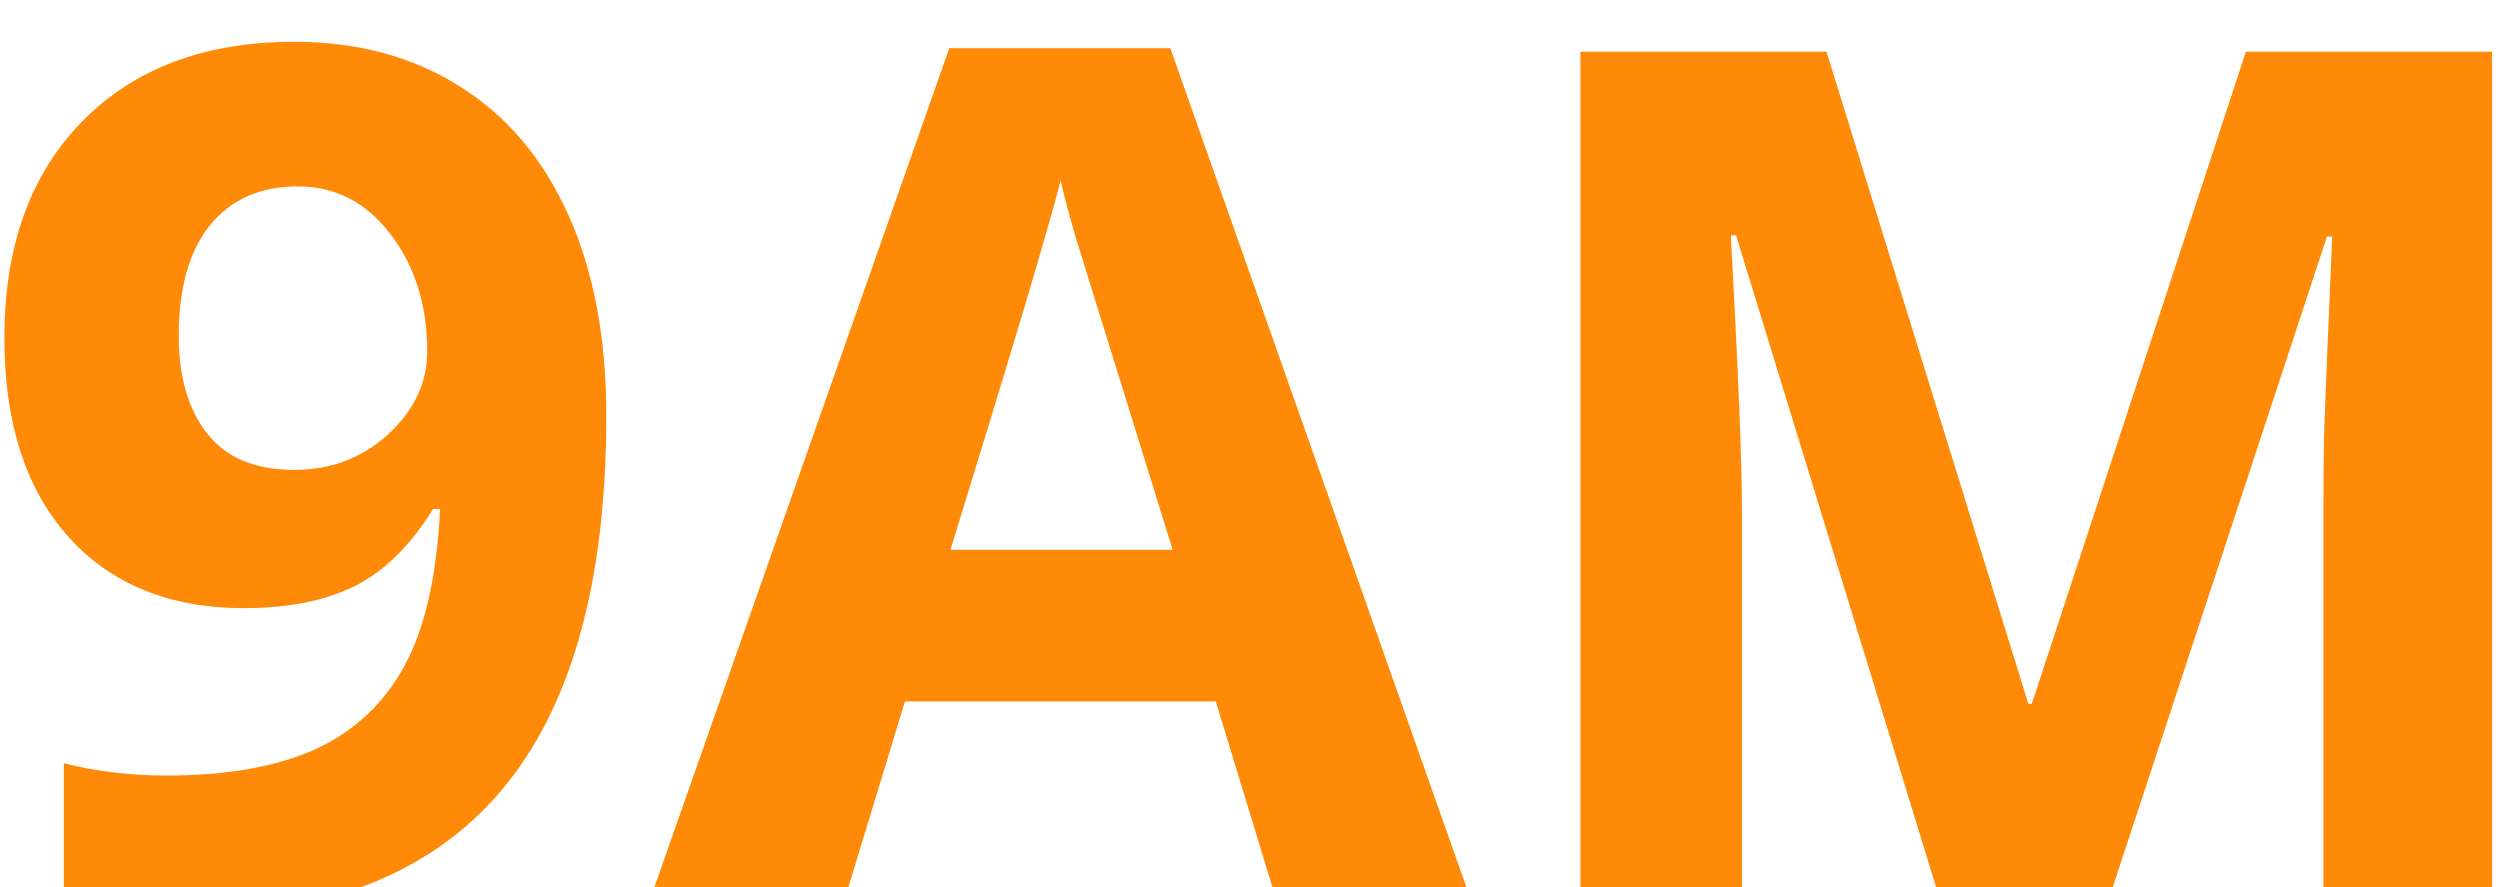 <svg width="293" height="104" viewBox="0 0 293 104" fill="none" xmlns="http://www.w3.org/2000/svg">
<g filter="url(#filter0_i_152_3953)">
<path d="M71.059 44.715C71.059 64.402 66.912 79.1 58.617 88.807C50.323 98.514 37.768 103.367 20.951 103.367C15.027 103.367 10.538 103.048 7.484 102.41V85.457C11.312 86.414 15.323 86.893 19.516 86.893C26.579 86.893 32.39 85.867 36.947 83.816C41.505 81.72 44.991 78.462 47.406 74.041C49.822 69.575 51.212 63.445 51.576 55.652H50.756C48.113 59.936 45.059 62.944 41.596 64.676C38.132 66.408 33.803 67.273 28.607 67.273C19.903 67.273 13.044 64.493 8.031 58.934C3.018 53.328 0.512 45.558 0.512 35.623C0.512 24.913 3.542 16.46 9.604 10.262C15.71 4.018 24.005 0.896 34.486 0.896C41.869 0.896 48.318 2.628 53.832 6.092C59.392 9.555 63.653 14.591 66.615 21.199C69.578 27.762 71.059 35.6 71.059 44.715ZM34.897 17.85C30.521 17.85 27.104 19.354 24.643 22.361C22.182 25.369 20.951 29.699 20.951 35.35C20.951 40.18 22.068 44.008 24.301 46.834C26.534 49.66 29.929 51.072 34.486 51.072C38.77 51.072 42.439 49.682 45.492 46.902C48.546 44.077 50.072 40.841 50.072 37.195C50.072 31.772 48.637 27.192 45.766 23.455C42.94 19.718 39.317 17.85 34.897 17.85ZM149.74 102L142.494 78.211H106.059L98.812 102H75.981L111.254 1.648H137.162L172.572 102H149.74ZM137.436 60.438C130.736 38.882 126.954 26.691 126.088 23.865C125.268 21.04 124.675 18.807 124.311 17.166C122.807 22.999 118.5 37.423 111.391 60.438H137.436ZM227.533 102L203.471 23.592H202.855C203.721 39.542 204.154 50.184 204.154 55.516V102H185.219V2.059H214.066L237.719 78.484H238.129L263.217 2.059H292.064V102H272.309V54.695C272.309 52.462 272.331 49.887 272.377 46.971C272.468 44.054 272.787 36.307 273.334 23.729H272.719L246.947 102H227.533Z" fill="#FF8A08"/>
</g>
<defs>
<filter id="filter0_i_152_3953" x="0.512" y="0.896" width="291.553" height="106.471" filterUnits="userSpaceOnUse" color-interpolation-filters="sRGB">
<feFlood flood-opacity="0" result="BackgroundImageFix"/>
<feBlend mode="normal" in="SourceGraphic" in2="BackgroundImageFix" result="shape"/>
<feColorMatrix in="SourceAlpha" type="matrix" values="0 0 0 0 0 0 0 0 0 0 0 0 0 0 0 0 0 0 127 0" result="hardAlpha"/>
<feOffset dy="4"/>
<feGaussianBlur stdDeviation="2"/>
<feComposite in2="hardAlpha" operator="arithmetic" k2="-1" k3="1"/>
<feColorMatrix type="matrix" values="0 0 0 0 0 0 0 0 0 0 0 0 0 0 0 0 0 0 0.25 0"/>
<feBlend mode="normal" in2="shape" result="effect1_innerShadow_152_3953"/>
</filter>
</defs>
</svg>
